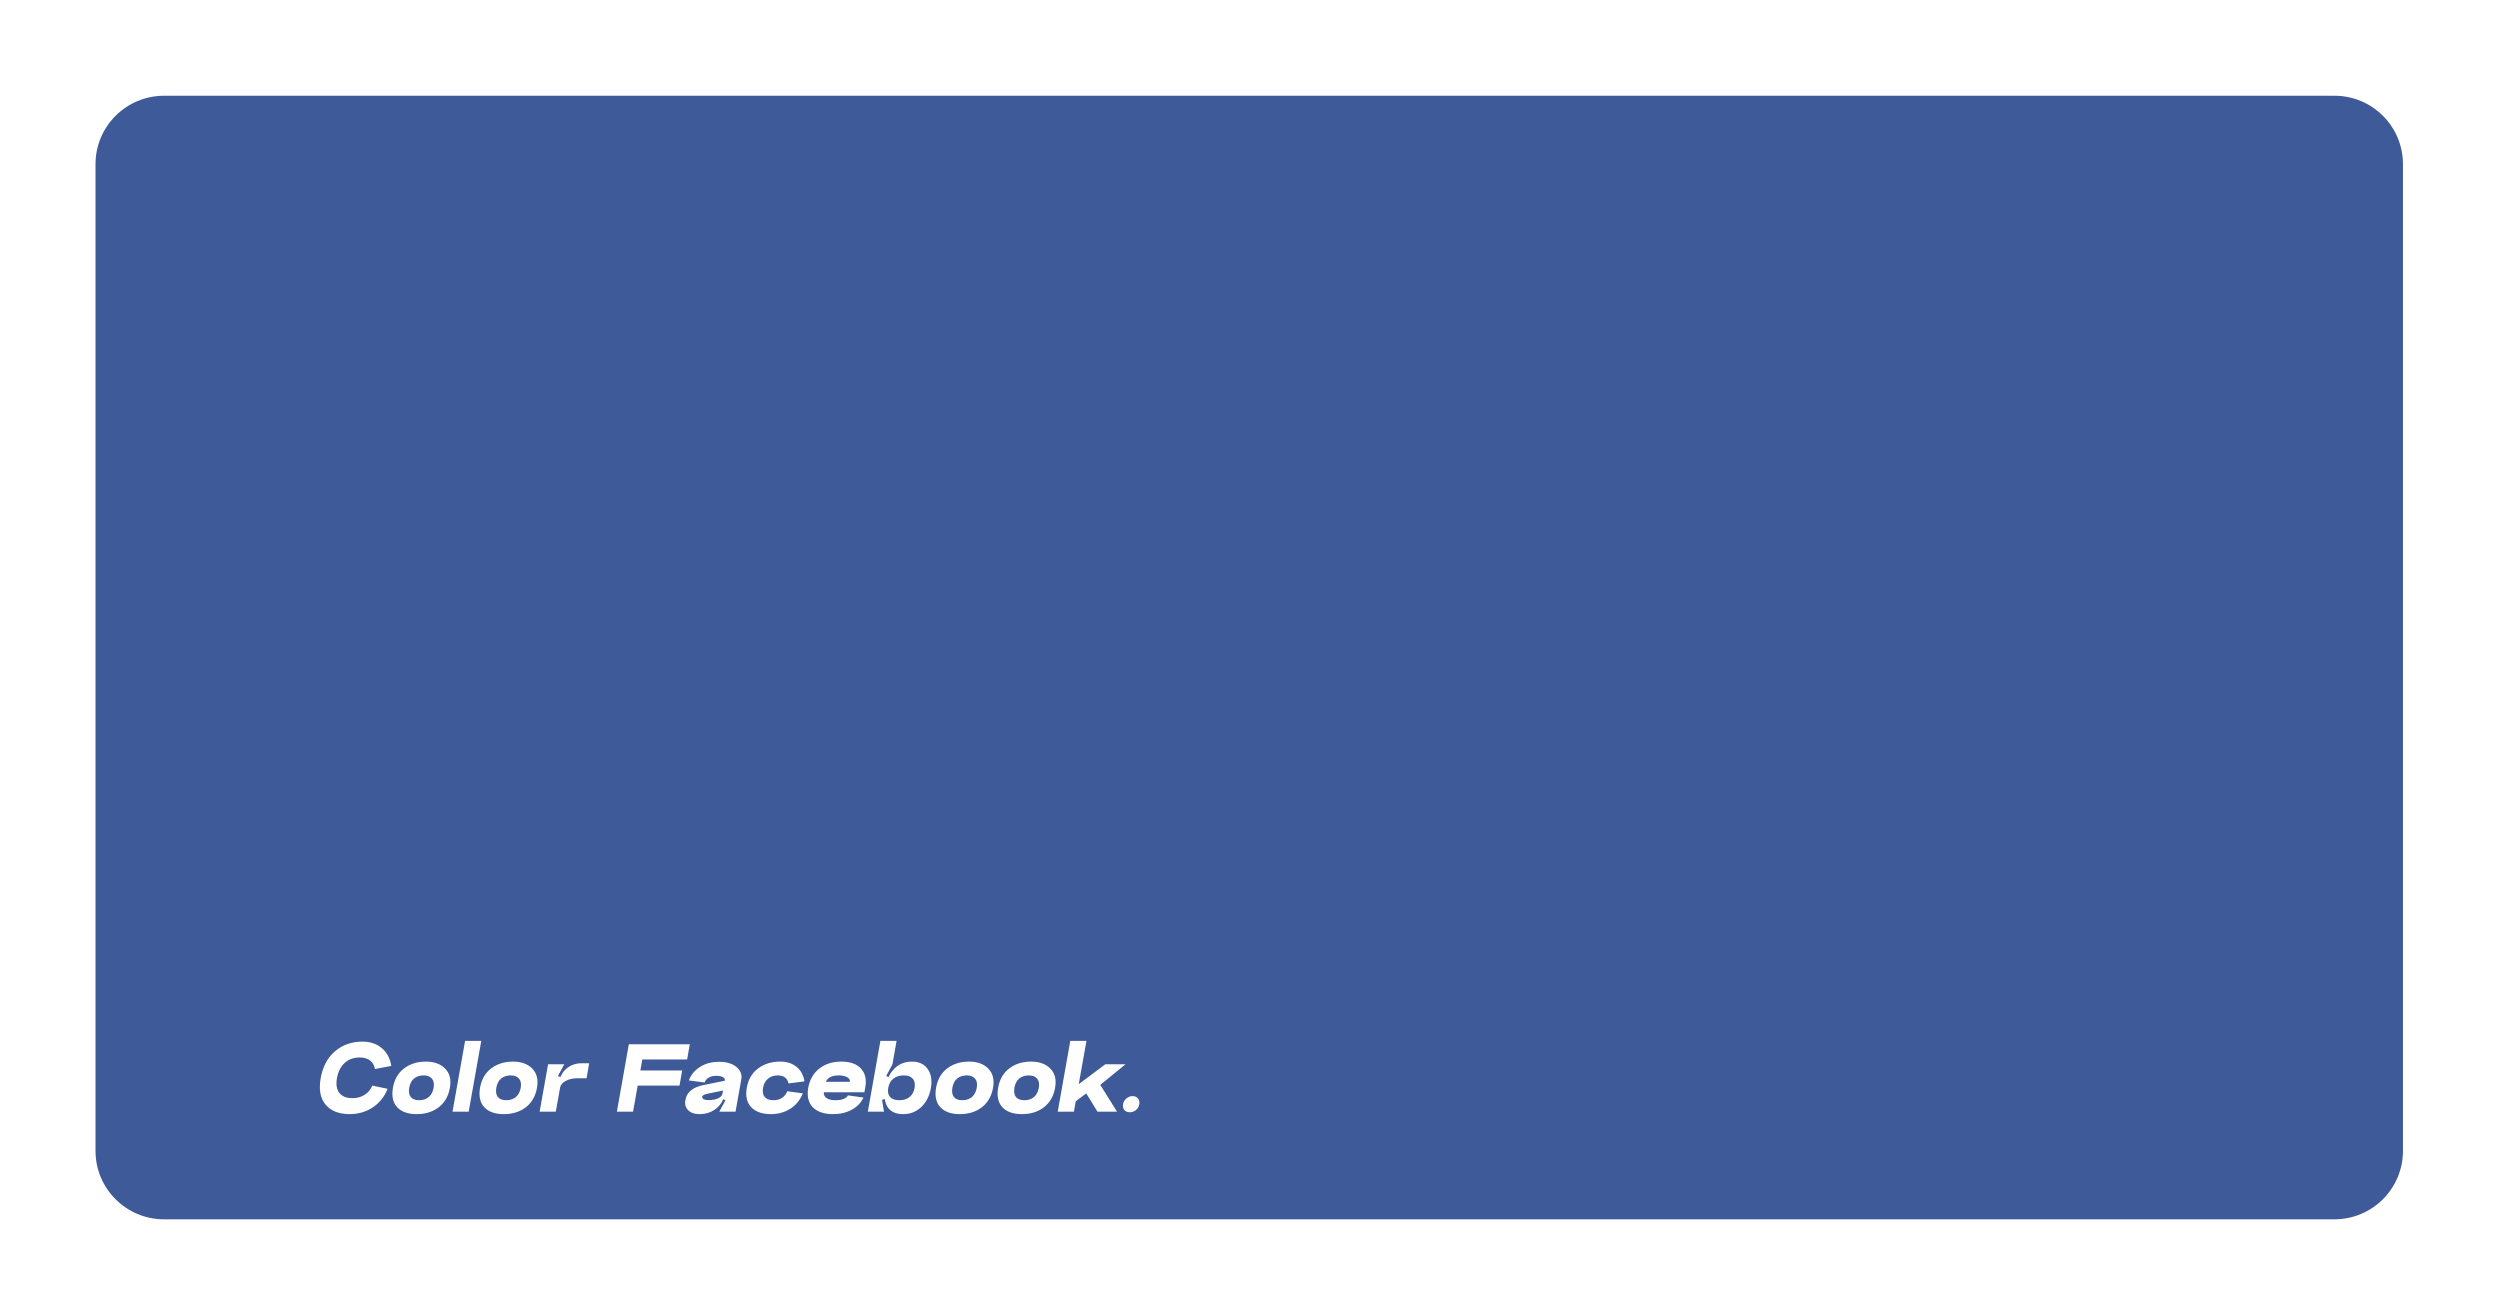 <svg width="534" height="281" viewBox="0 0 534 281" fill="none" xmlns="http://www.w3.org/2000/svg">
<g filter="url(#filter0_d_0_1)">
<path d="M513.272 35.062L513.272 245.837C513.272 253.906 506.712 260.449 498.622 260.449L35.052 260.449C26.962 260.449 20.402 253.906 20.402 245.837L20.402 35.062C20.402 26.993 26.962 20.45 35.052 20.45L498.612 20.45C506.712 20.439 513.272 26.983 513.272 35.062Z" fill="#3F5A98"/>
</g>
<path d="M83.585 227.682L80.087 228.342C79.94 227.535 79.588 226.926 79.031 226.516C78.474 226.09 77.74 225.878 76.831 225.878C75.555 225.878 74.484 226.266 73.619 227.044C72.768 227.821 72.218 228.914 71.969 230.322C71.734 231.671 71.91 232.72 72.497 233.468C73.084 234.201 74.015 234.568 75.291 234.568C76.259 234.568 77.117 234.333 77.865 233.864C78.628 233.394 79.178 232.734 79.515 231.884L82.793 232.566C82.104 234.282 81.033 235.616 79.581 236.57C78.129 237.508 76.501 237.978 74.697 237.978C72.394 237.978 70.678 237.303 69.549 235.954C68.42 234.604 68.068 232.727 68.493 230.322C68.933 227.843 69.952 225.922 71.551 224.558C73.164 223.179 75.122 222.49 77.425 222.49C79.068 222.49 80.432 222.944 81.517 223.854C82.617 224.748 83.306 226.024 83.585 227.682ZM87.408 232.346C87.261 233.196 87.371 233.856 87.738 234.326C88.119 234.78 88.721 235.008 89.542 235.008C90.363 235.008 91.045 234.78 91.588 234.326C92.131 233.856 92.475 233.196 92.622 232.346C92.769 231.51 92.651 230.864 92.27 230.41C91.889 229.94 91.287 229.706 90.466 229.706C89.645 229.706 88.963 229.933 88.42 230.388C87.892 230.842 87.555 231.495 87.408 232.346ZM83.932 232.346C84.24 230.571 85.025 229.2 86.286 228.232C87.562 227.249 89.131 226.758 90.994 226.758C92.739 226.758 94.103 227.256 95.086 228.254C96.069 229.251 96.406 230.615 96.098 232.346C95.79 234.12 94.998 235.506 93.722 236.504C92.446 237.486 90.877 237.978 89.014 237.978C87.151 237.978 85.758 237.486 84.834 236.504C83.925 235.506 83.624 234.12 83.932 232.346ZM99.344 222.336H102.798L100.114 237.45H96.66L99.344 222.336ZM106.013 232.346C105.867 233.196 105.977 233.856 106.343 234.326C106.725 234.78 107.326 235.008 108.147 235.008C108.969 235.008 109.651 234.78 110.193 234.326C110.736 233.856 111.081 233.196 111.227 232.346C111.374 231.51 111.257 230.864 110.875 230.41C110.494 229.94 109.893 229.706 109.071 229.706C108.25 229.706 107.568 229.933 107.025 230.388C106.497 230.842 106.16 231.495 106.013 232.346ZM102.537 232.346C102.845 230.571 103.63 229.2 104.891 228.232C106.167 227.249 107.737 226.758 109.599 226.758C111.345 226.758 112.709 227.256 113.691 228.254C114.674 229.251 115.011 230.615 114.703 232.346C114.395 234.12 113.603 235.506 112.327 236.504C111.051 237.486 109.482 237.978 107.619 237.978C105.757 237.978 104.363 237.486 103.439 236.504C102.53 235.506 102.229 234.12 102.537 232.346ZM117.069 227.33H120.523L119.181 229.838L120.017 230.19L118.719 237.45H115.265L117.069 227.33ZM123.273 230.322C122.364 230.322 121.557 230.505 120.853 230.872C120.149 231.238 119.746 231.708 119.643 232.28L119.401 231.18C119.607 229.948 120.149 228.965 121.029 228.232C121.924 227.484 123.002 227.11 124.263 227.11H125.847L125.297 230.322H123.273ZM134.317 223.062H147.341L146.769 226.296H137.199L136.781 228.65H145.713L145.141 231.884H136.209L135.219 237.45H131.765L134.317 223.062ZM150.006 234.194C149.962 234.458 150.057 234.656 150.292 234.788C150.541 234.92 150.886 234.986 151.326 234.986C152.147 234.986 152.829 234.861 153.372 234.612C153.929 234.348 154.244 234.01 154.318 233.6H154.824C154.589 234.92 153.973 235.983 152.976 236.79C151.978 237.582 150.776 237.978 149.368 237.978C148.356 237.978 147.564 237.699 146.992 237.142C146.434 236.57 146.236 235.844 146.398 234.964C146.559 234.084 146.97 233.387 147.63 232.874C148.29 232.346 149.221 231.964 150.424 231.73L154.802 230.85L154.428 232.94L151.304 233.578C150.482 233.754 150.05 233.959 150.006 234.194ZM157.112 237.45H153.636L154.956 235.03L154.142 234.59L154.824 230.762C154.868 230.468 154.721 230.234 154.384 230.058C154.046 229.882 153.577 229.794 152.976 229.794C152.345 229.794 151.81 229.926 151.37 230.19C150.93 230.454 150.636 230.798 150.49 231.224L147.146 230.784C147.556 229.625 148.334 228.672 149.478 227.924C150.622 227.176 151.978 226.802 153.548 226.802C155.146 226.802 156.386 227.161 157.266 227.88C158.16 228.598 158.52 229.478 158.344 230.52L157.112 237.45ZM171.834 230.982L168.424 231.422C168.321 230.864 168.072 230.439 167.676 230.146C167.295 229.852 166.781 229.706 166.136 229.706C165.3 229.706 164.603 229.94 164.046 230.41C163.489 230.864 163.137 231.51 162.99 232.346C162.843 233.196 162.961 233.856 163.342 234.326C163.738 234.78 164.361 235.008 165.212 235.008C165.901 235.008 166.503 234.846 167.016 234.524C167.544 234.186 167.925 233.71 168.16 233.094L171.482 233.534C170.925 234.956 170.03 236.056 168.798 236.834C167.581 237.596 166.209 237.978 164.684 237.978C162.807 237.978 161.399 237.486 160.46 236.504C159.521 235.506 159.206 234.12 159.514 232.346C159.822 230.586 160.621 229.214 161.912 228.232C163.203 227.249 164.787 226.758 166.664 226.758C168.043 226.758 169.194 227.124 170.118 227.858C171.042 228.591 171.614 229.632 171.834 230.982ZM175.963 233.314C175.934 233.856 176.139 234.274 176.579 234.568C177.019 234.861 177.657 235.008 178.493 235.008C179.138 235.008 179.696 234.92 180.165 234.744C180.634 234.553 180.957 234.296 181.133 233.974L184.433 234.436C183.934 235.536 183.106 236.401 181.947 237.032C180.788 237.662 179.461 237.978 177.965 237.978C176 237.978 174.54 237.479 173.587 236.482C172.648 235.47 172.333 234.091 172.641 232.346C172.949 230.615 173.734 229.251 174.995 228.254C176.256 227.256 177.826 226.758 179.703 226.758C181.595 226.758 182.996 227.256 183.905 228.254C184.814 229.251 185.122 230.571 184.829 232.214L184.631 233.314H175.963ZM176.403 231.07H181.529C181.602 230.674 181.412 230.351 180.957 230.102C180.517 229.838 179.923 229.706 179.175 229.706C177.708 229.706 176.784 230.16 176.403 231.07ZM190.803 230.41C190.231 230.879 189.871 231.532 189.725 232.368C189.578 233.204 189.71 233.856 190.121 234.326C190.546 234.78 191.206 235.008 192.101 235.008C192.995 235.008 193.721 234.78 194.279 234.326C194.851 233.871 195.21 233.218 195.357 232.368C195.503 231.517 195.371 230.864 194.961 230.41C194.565 229.94 193.919 229.706 193.025 229.706C192.13 229.706 191.389 229.94 190.803 230.41ZM189.087 232.346C189.409 230.571 190.069 229.2 191.067 228.232C192.064 227.249 193.311 226.758 194.807 226.758C196.303 226.758 197.417 227.286 198.151 228.342C198.899 229.383 199.126 230.747 198.833 232.434C198.525 234.12 197.835 235.47 196.765 236.482C195.694 237.479 194.411 237.978 192.915 237.978C191.389 237.978 190.289 237.486 189.615 236.504C188.955 235.521 188.779 234.135 189.087 232.346ZM188.053 222.336H191.507L190.627 227.33L189.285 229.838L190.121 230.19L189.329 234.59L188.405 234.942L188.823 237.45H185.369L188.053 222.336ZM203.424 232.346C203.277 233.196 203.387 233.856 203.754 234.326C204.135 234.78 204.736 235.008 205.558 235.008C206.379 235.008 207.061 234.78 207.604 234.326C208.146 233.856 208.491 233.196 208.638 232.346C208.784 231.51 208.667 230.864 208.286 230.41C207.904 229.94 207.303 229.706 206.482 229.706C205.66 229.706 204.978 229.933 204.436 230.388C203.908 230.842 203.57 231.495 203.424 232.346ZM199.948 232.346C200.256 230.571 201.04 229.2 202.302 228.232C203.578 227.249 205.147 226.758 207.01 226.758C208.755 226.758 210.119 227.256 211.102 228.254C212.084 229.251 212.422 230.615 212.114 232.346C211.806 234.12 211.014 235.506 209.738 236.504C208.462 237.486 206.892 237.978 205.03 237.978C203.167 237.978 201.774 237.486 200.85 236.504C199.94 235.506 199.64 234.12 199.948 232.346ZM216.679 232.346C216.533 233.196 216.643 233.856 217.009 234.326C217.391 234.78 217.992 235.008 218.813 235.008C219.635 235.008 220.317 234.78 220.859 234.326C221.402 233.856 221.747 233.196 221.893 232.346C222.04 231.51 221.923 230.864 221.541 230.41C221.16 229.94 220.559 229.706 219.737 229.706C218.916 229.706 218.234 229.933 217.691 230.388C217.163 230.842 216.826 231.495 216.679 232.346ZM213.203 232.346C213.511 230.571 214.296 229.2 215.557 228.232C216.833 227.249 218.403 226.758 220.265 226.758C222.011 226.758 223.375 227.256 224.357 228.254C225.34 229.251 225.677 230.615 225.369 232.346C225.061 234.12 224.269 235.506 222.993 236.504C221.717 237.486 220.148 237.978 218.285 237.978C216.423 237.978 215.029 237.486 214.105 236.504C213.196 235.506 212.895 234.12 213.203 232.346ZM228.615 222.336H232.069L230.419 231.576L236.095 227.33H240.407L235.017 231.73L238.603 237.45H234.423L232.025 233.556L229.781 235.228L229.385 237.45H225.931L228.615 222.336ZM240.162 237.098C239.898 236.775 239.803 236.364 239.876 235.866C239.964 235.367 240.206 234.956 240.602 234.634C240.998 234.296 241.438 234.128 241.922 234.128C242.421 234.128 242.802 234.296 243.066 234.634C243.345 234.956 243.44 235.367 243.352 235.866C243.279 236.364 243.044 236.775 242.648 237.098C242.267 237.42 241.827 237.582 241.328 237.582C240.83 237.582 240.441 237.42 240.162 237.098Z" fill="white"/>
<defs>
<filter id="filter0_d_0_1" x="0.402" y="0.449" width="532.871" height="280" filterUnits="userSpaceOnUse" color-interpolation-filters="sRGB">
<feFlood flood-opacity="0" result="BackgroundImageFix"/>
<feColorMatrix in="SourceAlpha" type="matrix" values="0 0 0 0 0 0 0 0 0 0 0 0 0 0 0 0 0 0 127 0" result="hardAlpha"/>
<feOffset/>
<feGaussianBlur stdDeviation="10"/>
<feComposite in2="hardAlpha" operator="out"/>
<feColorMatrix type="matrix" values="0 0 0 0 0 0 0 0 0 0 0 0 0 0 0 0 0 0 0.2 0"/>
<feBlend mode="normal" in2="BackgroundImageFix" result="effect1_dropShadow_0_1"/>
<feBlend mode="normal" in="SourceGraphic" in2="effect1_dropShadow_0_1" result="shape"/>
</filter>
</defs>
</svg>
